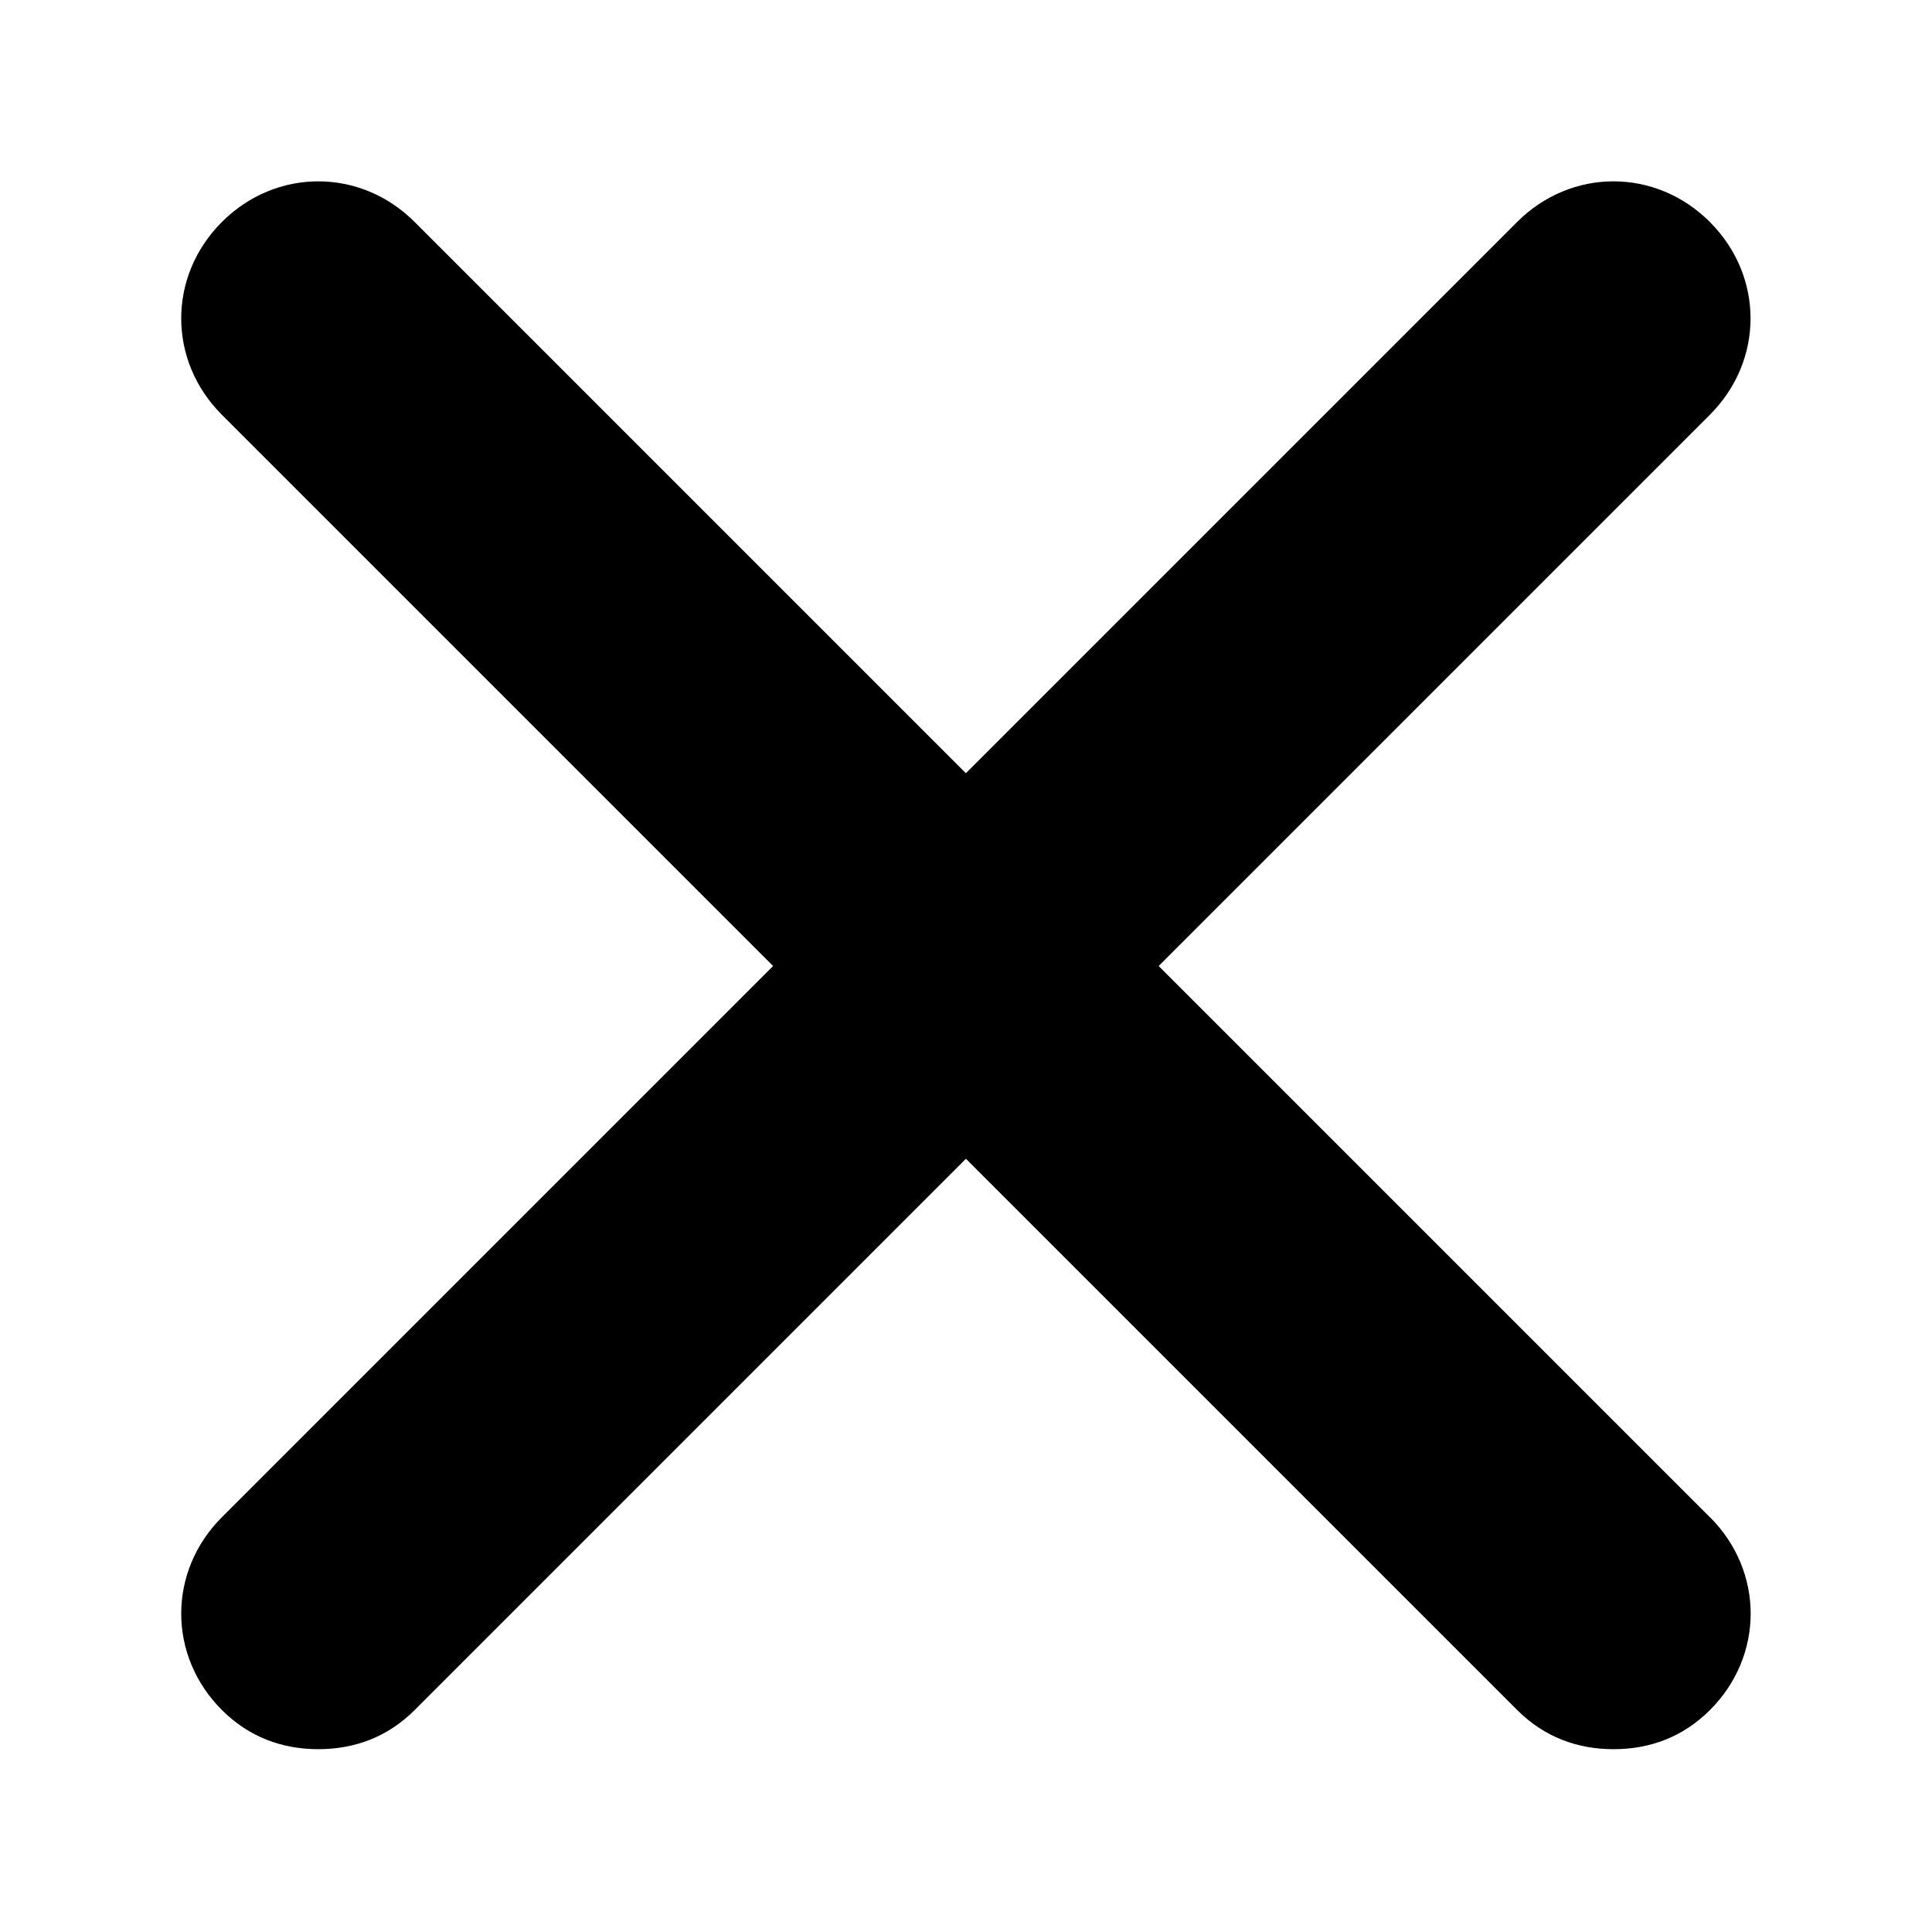 <svg version="1.1" xmlns="http://www.w3.org/2000/svg" width="32" height="32" viewBox="0 0 32 32">
<path d="M28.323 25.13c0.898 0.898 0.898 2.295 0 3.193-0.449 0.449-0.998 0.649-1.597 0.649s-1.148-0.2-1.597-0.649l-9.13-9.13-9.13 9.13c-0.449 0.449-0.998 0.649-1.597 0.649s-1.147-0.2-1.597-0.649c-0.898-0.898-0.898-2.295 0-3.193l9.13-9.13-9.13-9.13c-0.898-0.898-0.898-2.295 0-3.193s2.295-0.898 3.193 0l9.13 9.13 9.13-9.13c0.898-0.898 2.295-0.898 3.193 0s0.898 2.295 0 3.193l-9.13 9.13 9.13 9.13z"></path>
</svg>